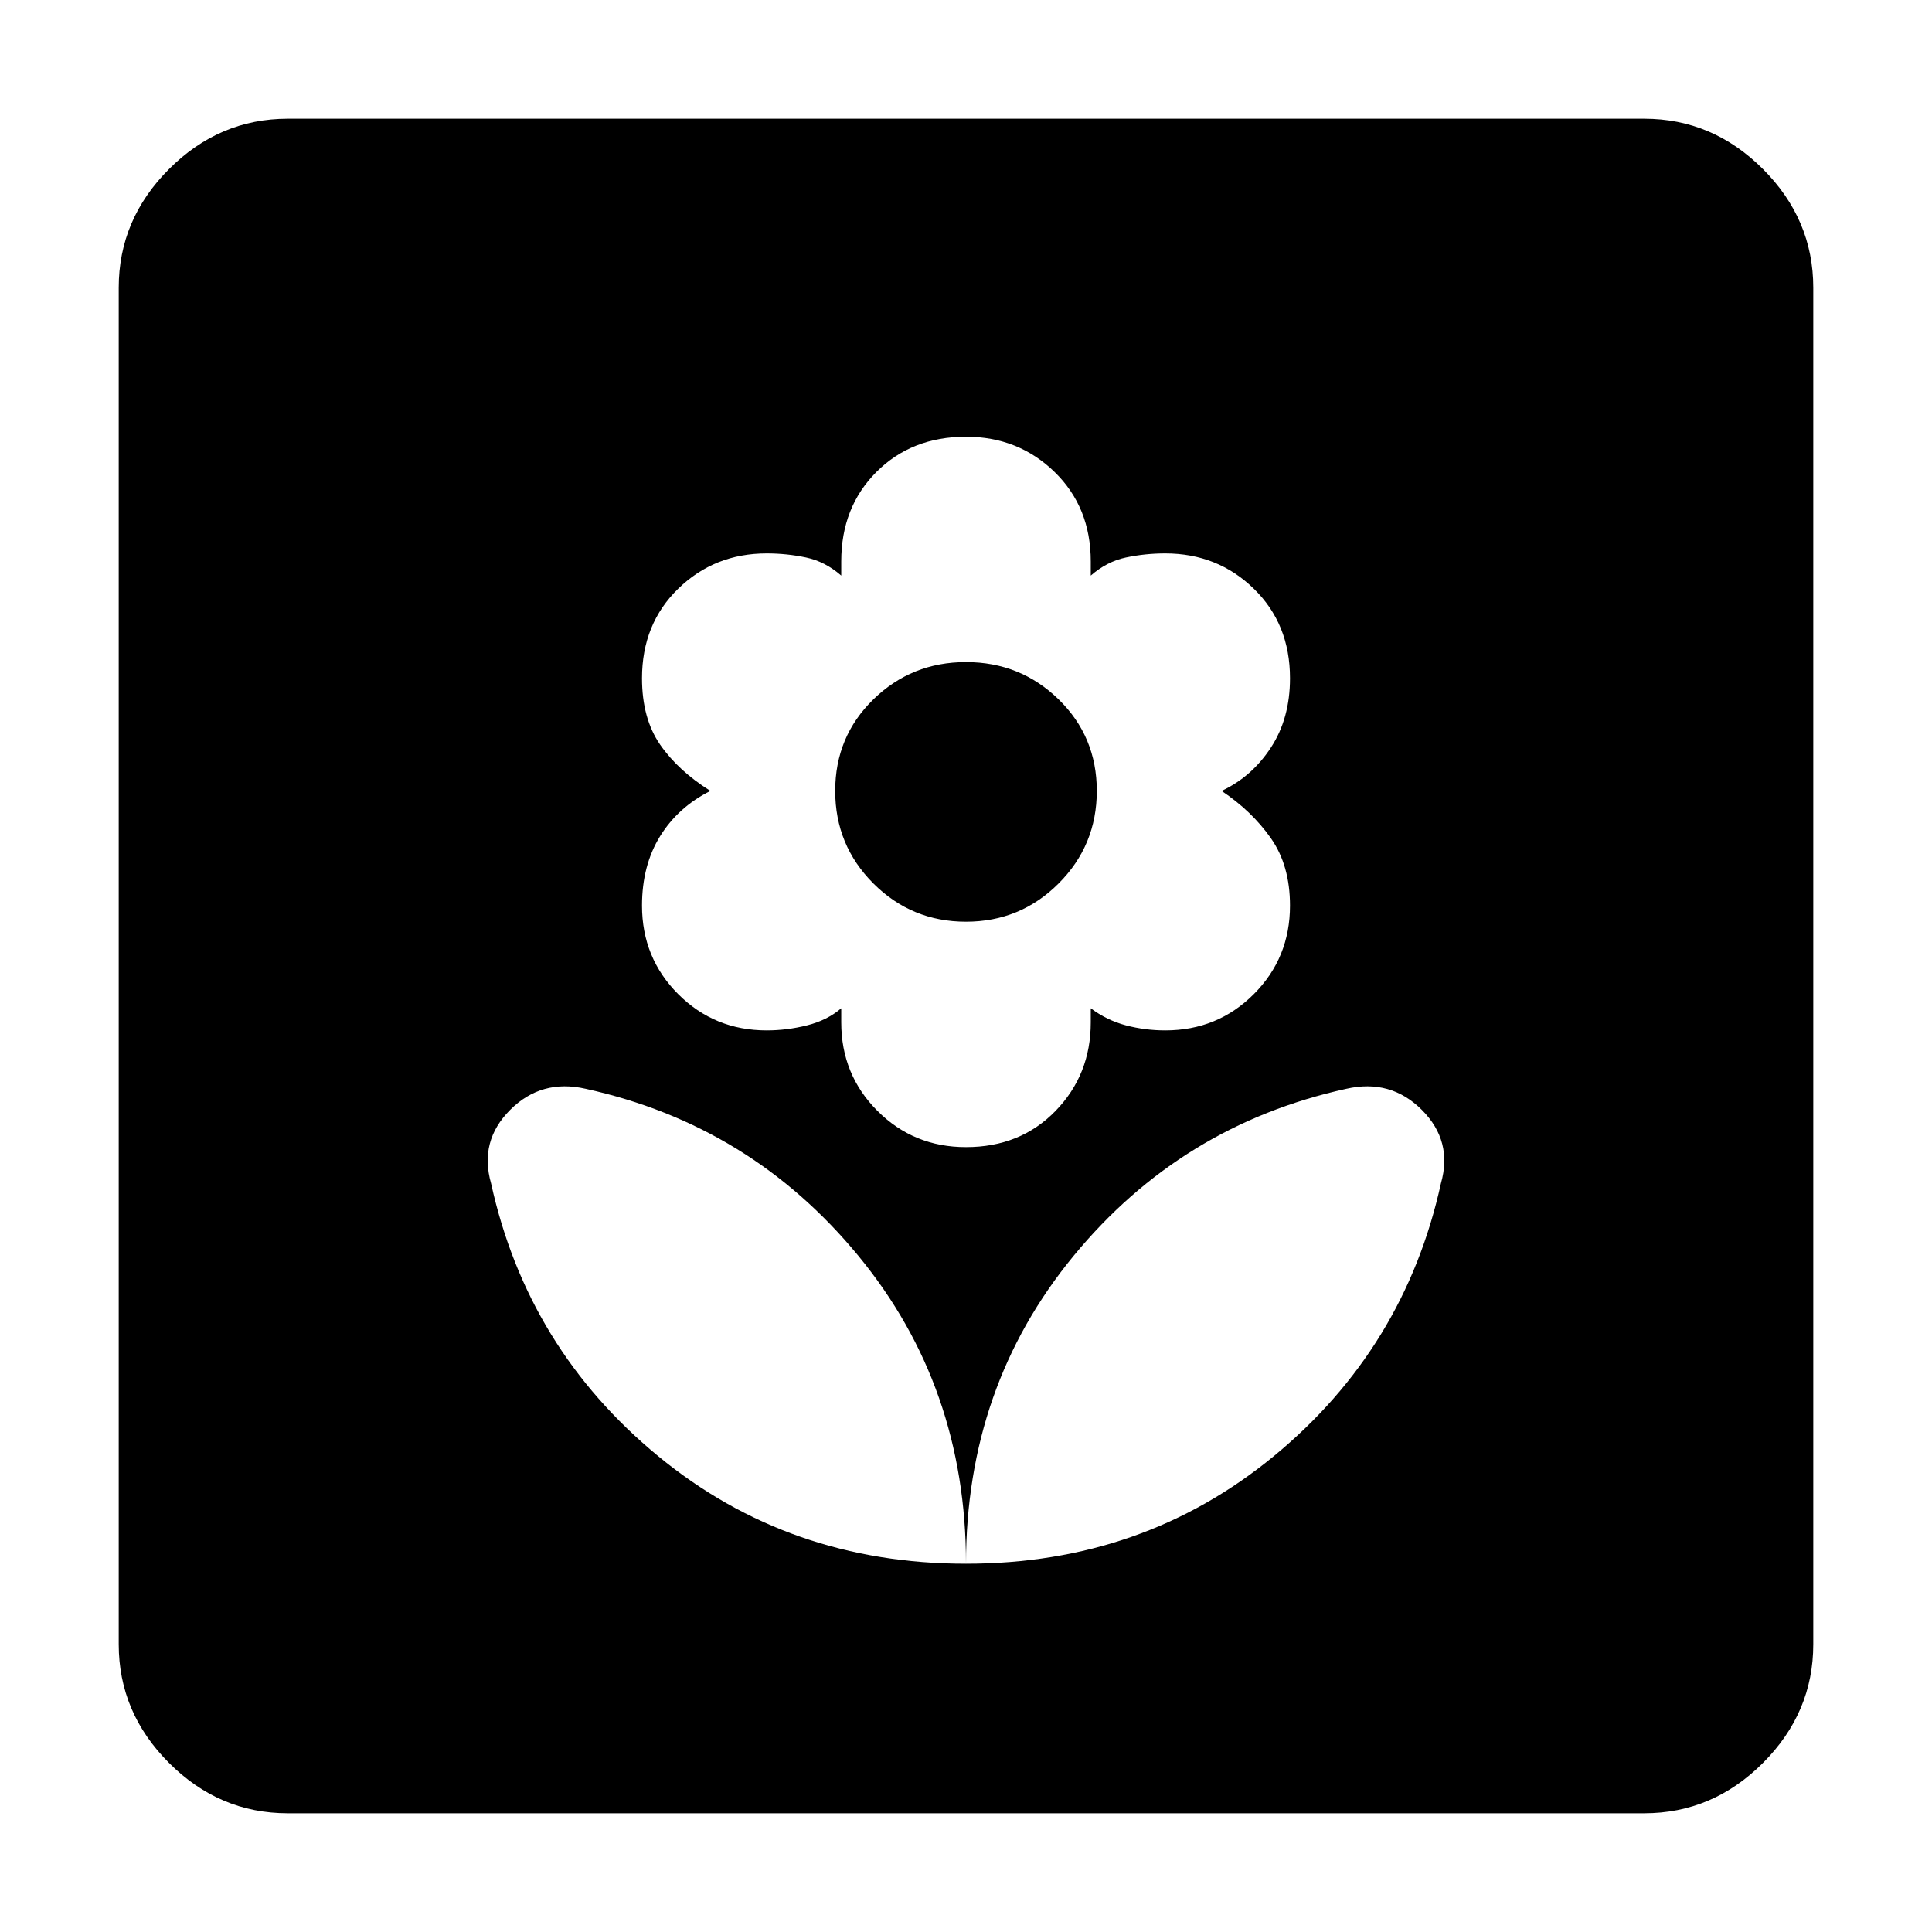 <svg xmlns="http://www.w3.org/2000/svg" height="40" width="40"><path d="M20 32.375Q23.667 32.375 26.375 30.146Q29.083 27.917 29.833 24.5Q30.083 23.625 29.438 22.979Q28.792 22.333 27.875 22.542Q24.458 23.292 22.229 26Q20 28.708 20 32.375ZM20 32.375Q20 28.708 17.771 26Q15.542 23.292 12.125 22.542Q11.208 22.333 10.562 22.979Q9.917 23.625 10.167 24.5Q10.917 27.917 13.625 30.146Q16.333 32.375 20 32.375ZM20 23.75Q21.125 23.75 21.854 23Q22.583 22.25 22.583 21.167V20.875Q22.917 21.125 23.312 21.229Q23.708 21.333 24.125 21.333Q25.208 21.333 25.958 20.583Q26.708 19.833 26.708 18.75Q26.708 17.917 26.312 17.354Q25.917 16.792 25.292 16.375Q25.917 16.083 26.312 15.479Q26.708 14.875 26.708 14.042Q26.708 12.917 25.958 12.188Q25.208 11.458 24.125 11.458Q23.708 11.458 23.312 11.542Q22.917 11.625 22.583 11.917V11.625Q22.583 10.5 21.833 9.771Q21.083 9.042 20 9.042Q18.875 9.042 18.146 9.771Q17.417 10.5 17.417 11.625V11.917Q17.083 11.625 16.688 11.542Q16.292 11.458 15.875 11.458Q14.792 11.458 14.042 12.188Q13.292 12.917 13.292 14.042Q13.292 14.875 13.667 15.417Q14.042 15.958 14.708 16.375Q14.042 16.708 13.667 17.312Q13.292 17.917 13.292 18.75Q13.292 19.833 14.042 20.583Q14.792 21.333 15.875 21.333Q16.292 21.333 16.708 21.229Q17.125 21.125 17.417 20.875V21.167Q17.417 22.25 18.167 23Q18.917 23.75 20 23.75ZM20 19.083Q18.875 19.083 18.083 18.292Q17.292 17.5 17.292 16.375Q17.292 15.25 18.083 14.479Q18.875 13.708 20 13.708Q21.125 13.708 21.917 14.479Q22.708 15.25 22.708 16.375Q22.708 17.5 21.917 18.292Q21.125 19.083 20 19.083ZM5.958 37.542Q4.542 37.542 3.5 36.5Q2.458 35.458 2.458 34.042V5.958Q2.458 4.542 3.5 3.5Q4.542 2.458 5.958 2.458H34.042Q35.458 2.458 36.5 3.5Q37.542 4.542 37.542 5.958V34.042Q37.542 35.458 36.5 36.5Q35.458 37.542 34.042 37.542Z"/></svg>